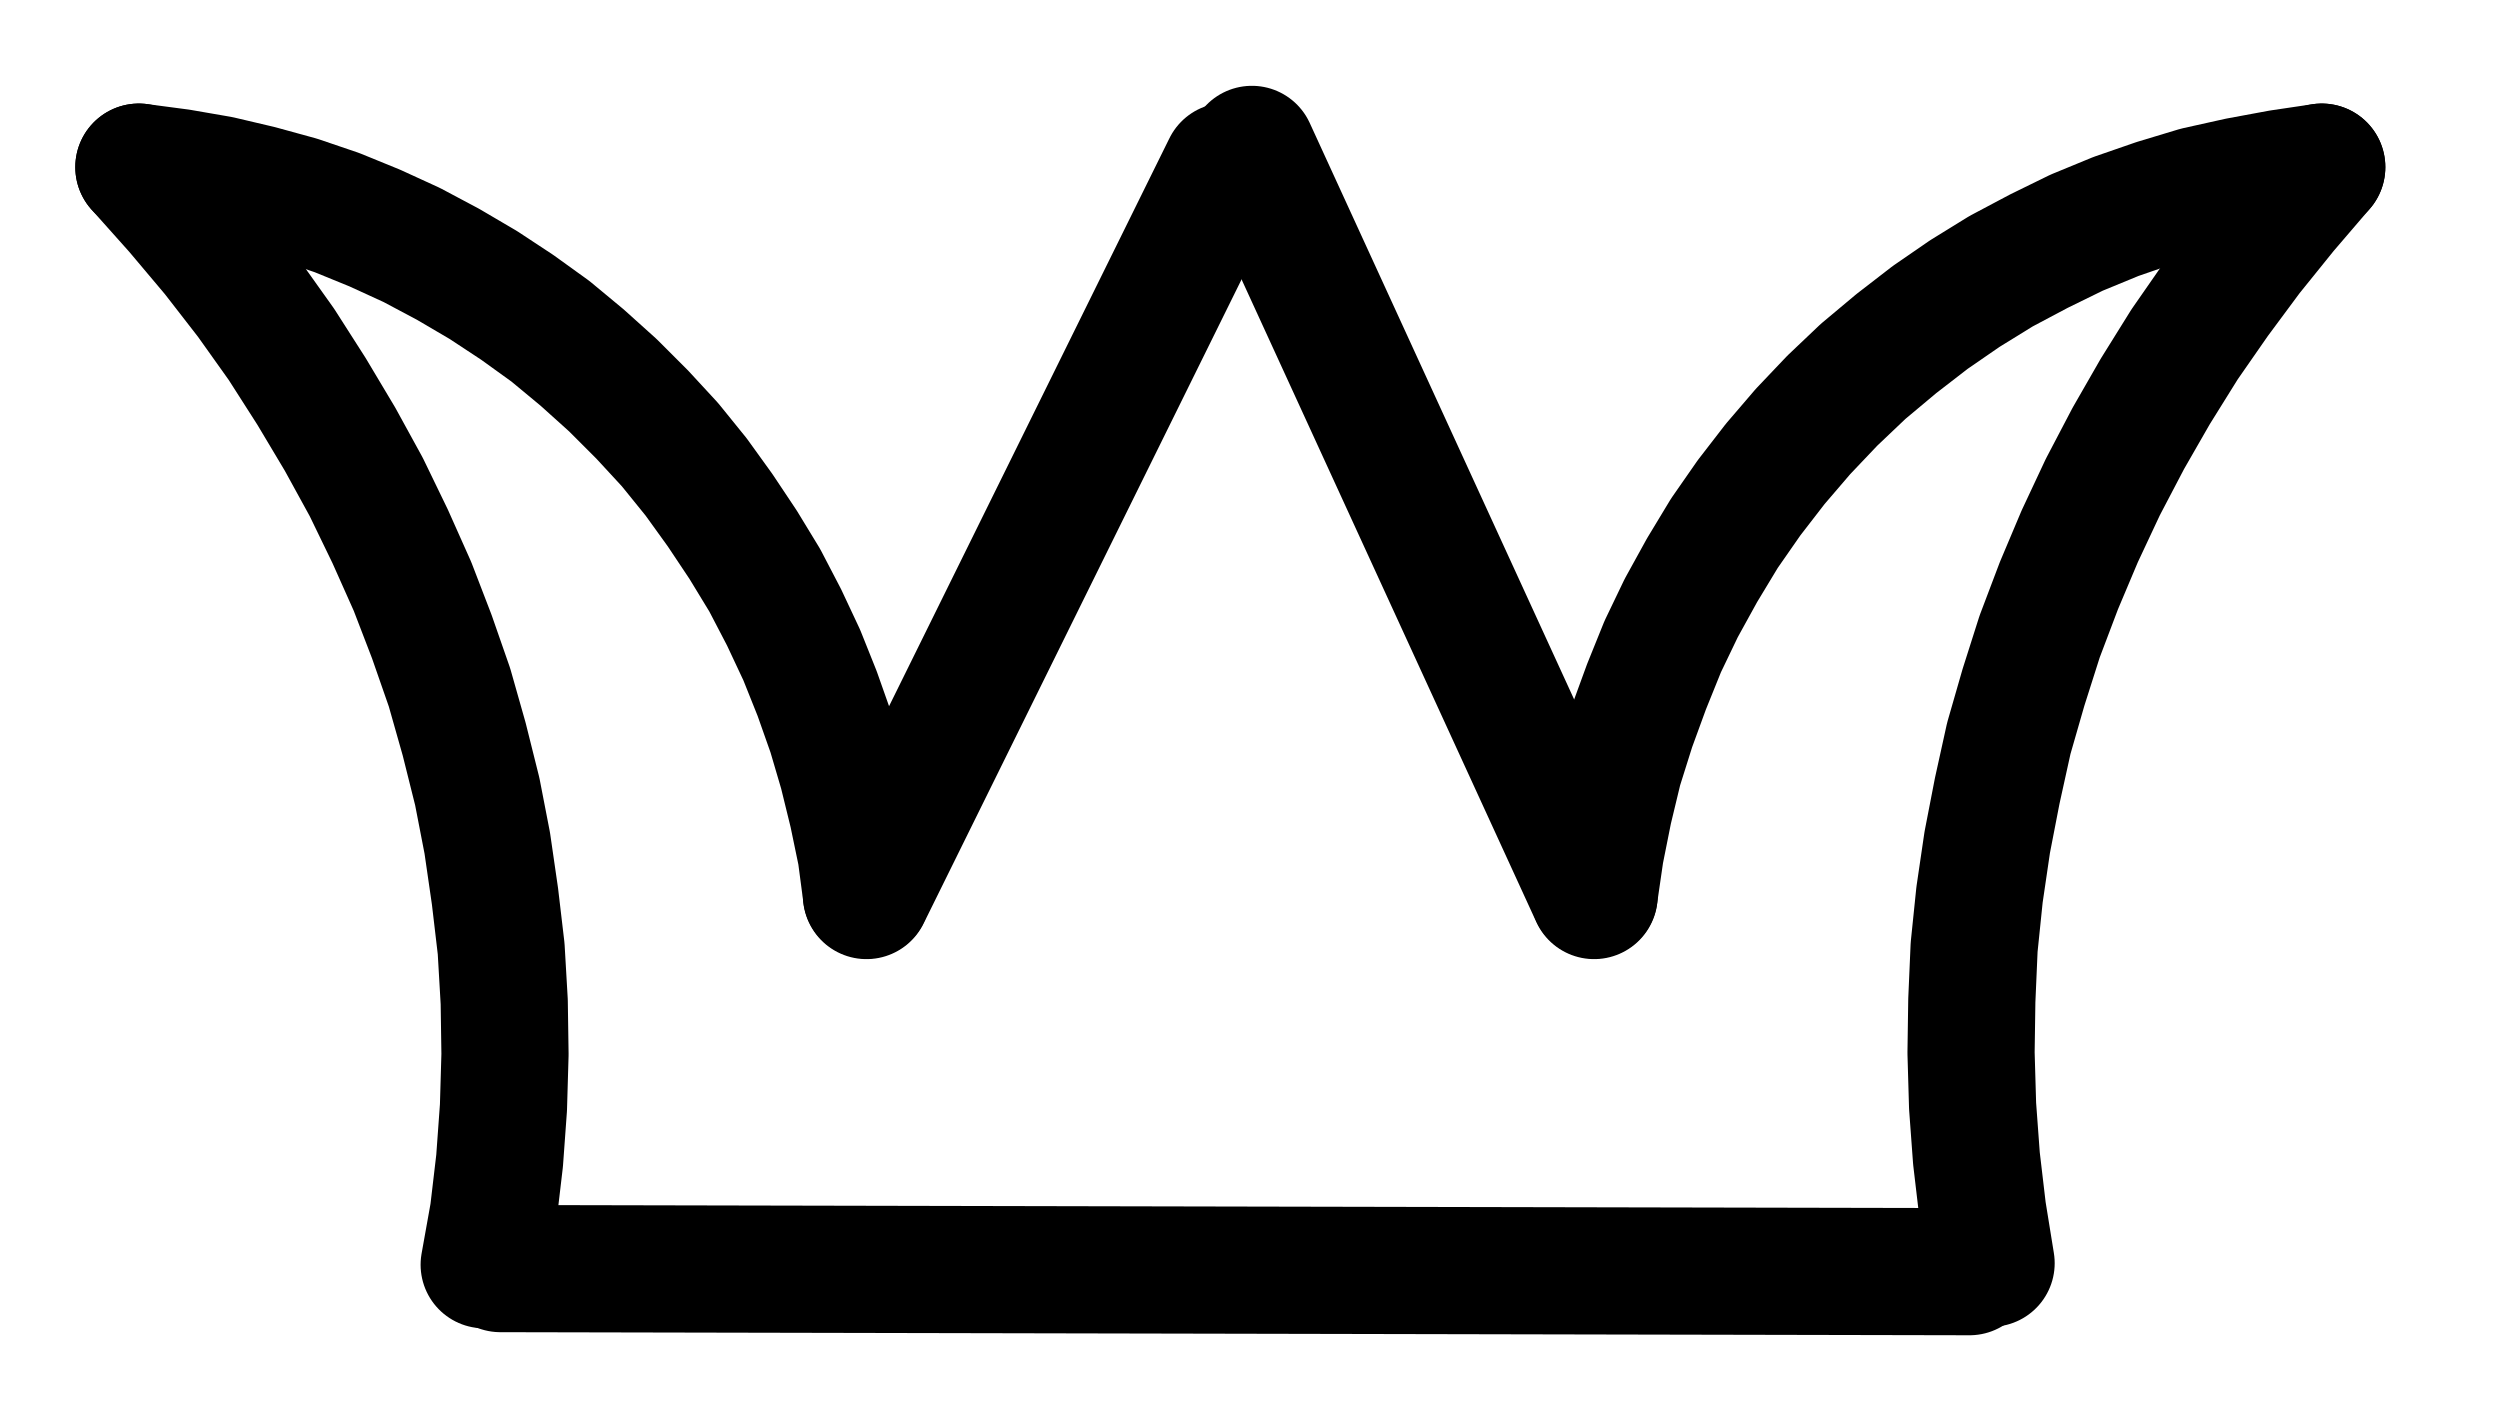 <?xml version="1.0" encoding="UTF-8" standalone="no"?>
<!-- Created with Inkscape (http://www.inkscape.org/) -->

<svg
   version="1.1"
   id="svg1"
   width="518.947"
   height="290.987"
   viewBox="0 0 518.947 290.987"
   sodipodi:docname="SaltMetallicusAcido.pdf"
   xmlns:inkscape="http://www.inkscape.org/namespaces/inkscape"
   xmlns:sodipodi="http://sodipodi.sourceforge.net/DTD/sodipodi-0.dtd"
   xmlns="http://www.w3.org/2000/svg"
   xmlns:svg="http://www.w3.org/2000/svg">
  <defs
     id="defs1">
    <clipPath
       clipPathUnits="userSpaceOnUse"
       id="clipPath2">
      <path
         d="M 0,0.16 V 1122.56 H 793.6 V 0.16 Z"
         transform="translate(-3.3333333e-6)"
         clip-rule="evenodd"
         id="path2" />
    </clipPath>
    <clipPath
       clipPathUnits="userSpaceOnUse"
       id="clipPath4">
      <path
         d="M 0,0.16 V 1122.56 H 793.6 V 0.16 Z"
         transform="translate(-3.3333333e-6)"
         clip-rule="evenodd"
         id="path4" />
    </clipPath>
    <clipPath
       clipPathUnits="userSpaceOnUse"
       id="clipPath6">
      <path
         d="M 0,0.16 V 1122.56 H 793.6 V 0.16 Z"
         transform="translate(-3.3333333e-6)"
         clip-rule="evenodd"
         id="path6" />
    </clipPath>
    <clipPath
       clipPathUnits="userSpaceOnUse"
       id="clipPath8">
      <path
         d="M 0,0.16 V 1122.56 H 793.6 V 0.16 Z"
         transform="translate(-321.28,-599.52)"
         clip-rule="evenodd"
         id="path8" />
    </clipPath>
    <clipPath
       clipPathUnits="userSpaceOnUse"
       id="clipPath10">
      <path
         d="M 0,0.16 V 1122.56 H 793.6 V 0.16 Z"
         transform="translate(-241.92,-676.32)"
         clip-rule="evenodd"
         id="path10" />
    </clipPath>
    <clipPath
       clipPathUnits="userSpaceOnUse"
       id="clipPath12">
      <path
         d="M 0,0.16 V 1122.56 H 793.6 V 0.16 Z"
         transform="translate(-623.36,-448.48)"
         clip-rule="evenodd"
         id="path12" />
    </clipPath>
    <clipPath
       clipPathUnits="userSpaceOnUse"
       id="clipPath14">
      <path
         d="M 0,0.16 V 1122.56 H 793.6 V 0.16 Z"
         transform="translate(-623.36,-448.48)"
         clip-rule="evenodd"
         id="path14" />
    </clipPath>
  </defs>
  <sodipodi:namedview
     id="namedview1"
     pagecolor="#505050"
     bordercolor="#eeeeee"
     borderopacity="1"
     inkscape:showpageshadow="0"
     inkscape:pageopacity="0"
     inkscape:pagecheckerboard="0"
     inkscape:deskcolor="#505050">
    <inkscape:page
       x="0"
       y="0"
       inkscape:label="1"
       id="page1"
       width="518.947"
       height="290.987"
       margin="0"
       bleed="0" />
  </sodipodi:namedview>
  <g
     id="g1"
     inkscape:groupmode="layer"
     inkscape:label="1">
    <path
       id="path1"
       d="m 245.28,677.12 304.96,0.64"
       style="fill:none;stroke:#000000;stroke-width:26.4;stroke-linecap:round;stroke-linejoin:round;stroke-miterlimit:10;stroke-dasharray:none;stroke-opacity:1"
       transform="translate(-141.413,-413.787)"
       clip-path="url(#clipPath2)" />
    <path
       id="path3"
       d="M 321.28,599.68 396,448.32"
       style="fill:none;stroke:#000000;stroke-width:26.4;stroke-linecap:round;stroke-linejoin:round;stroke-miterlimit:10;stroke-dasharray:none;stroke-opacity:1"
       transform="translate(-141.413,-413.787)"
       clip-path="url(#clipPath4)" />
    <path
       id="path5"
       d="m 401.28,444.8 71.04,154.88"
       style="fill:none;stroke:#000000;stroke-width:26.4;stroke-linecap:round;stroke-linejoin:round;stroke-miterlimit:10;stroke-dasharray:none;stroke-opacity:1"
       transform="translate(-141.413,-413.787)"
       clip-path="url(#clipPath6)" />
    <path
       id="path7"
       d="m 0,0 -1.12,-8.48 -1.76,-8.48 -2.08,-8.48 -2.4,-8.16 -2.88,-8.16 -3.2,-8 -3.68,-7.84 -4,-7.68 -4.48,-7.36 -4.8,-7.2 -4.96,-6.88 -5.44,-6.72 -5.76,-6.24 -6.08,-6.08 -6.4,-5.76 -6.56,-5.44 -6.88,-4.96 -7.04,-4.64 -7.36,-4.32 -7.52,-4 -7.68,-3.52 -7.84,-3.2 -8,-2.72 -8.16,-2.24 -8.16,-1.92 -8.32,-1.44 -8.48,-1.12"
       style="fill:none;stroke:#000000;stroke-width:26.4;stroke-linecap:round;stroke-linejoin:round;stroke-miterlimit:10;stroke-dasharray:none;stroke-opacity:1"
       transform="translate(179.867,185.733)"
       clip-path="url(#clipPath8)" />
    <path
       id="path9"
       d="M 0,0 1.92,-10.72 3.2,-21.6 4,-32.64 4.32,-43.68 4.16,-54.56 3.52,-65.6 2.24,-76.48 0.64,-87.52 -1.44,-98.24 -4.16,-109.12 l -3.04,-10.72 -3.68,-10.56 -4,-10.4 -4.64,-10.4 -4.96,-10.24 -5.44,-9.92 -5.92,-9.92 -6.24,-9.76 -6.72,-9.44 -7.2,-9.28 -7.68,-9.12 -8,-8.96"
       style="fill:none;stroke:#000000;stroke-width:26.4;stroke-linecap:round;stroke-linejoin:round;stroke-miterlimit:10;stroke-dasharray:none;stroke-opacity:1"
       transform="translate(100.507,262.533)"
       clip-path="url(#clipPath10)" />
    <path
       id="path11"
       d="m 0,0 -7.68,8.96 -7.36,9.12 -6.88,9.28 -6.56,9.44 -6.08,9.76 L -40.16,56.32 l -5.28,10.08 -4.8,10.24 -4.32,10.24 -4,10.56 L -61.92,108 l -3.04,10.56 -2.4,10.88 -2.08,10.72 -1.6,10.88 -1.12,10.88 -0.48,11.04 -0.16,10.88 0.32,11.04 0.8,10.88 1.28,10.88 1.76,10.88"
       style="fill:none;stroke:#000000;stroke-width:26.4;stroke-linecap:round;stroke-linejoin:round;stroke-miterlimit:10;stroke-dasharray:none;stroke-opacity:1"
       transform="translate(481.947,34.693)"
       clip-path="url(#clipPath12)" />
    <path
       id="path13"
       d="m 0,0 -8.64,1.28 -8.64,1.6 -8.64,1.92 -8.48,2.56 -8.32,2.88 -8.16,3.36 -7.84,3.84 -7.84,4.16 -7.52,4.64 -7.2,4.96 L -88.32,36.64 -95.2,42.4 -101.6,48.48 l -6.08,6.4 -5.76,6.72 -5.44,7.04 L -124,76 l -4.64,7.68 -4.32,7.84 -3.84,8 -3.36,8.32 -3.04,8.32 -2.72,8.64 -2.08,8.64 -1.76,8.8 -1.28,8.8"
       style="fill:none;stroke:#000000;stroke-width:26.4;stroke-linecap:round;stroke-linejoin:round;stroke-miterlimit:10;stroke-dasharray:none;stroke-opacity:1"
       transform="translate(481.947,34.693)"
       clip-path="url(#clipPath14)" />
  </g>
</svg>
